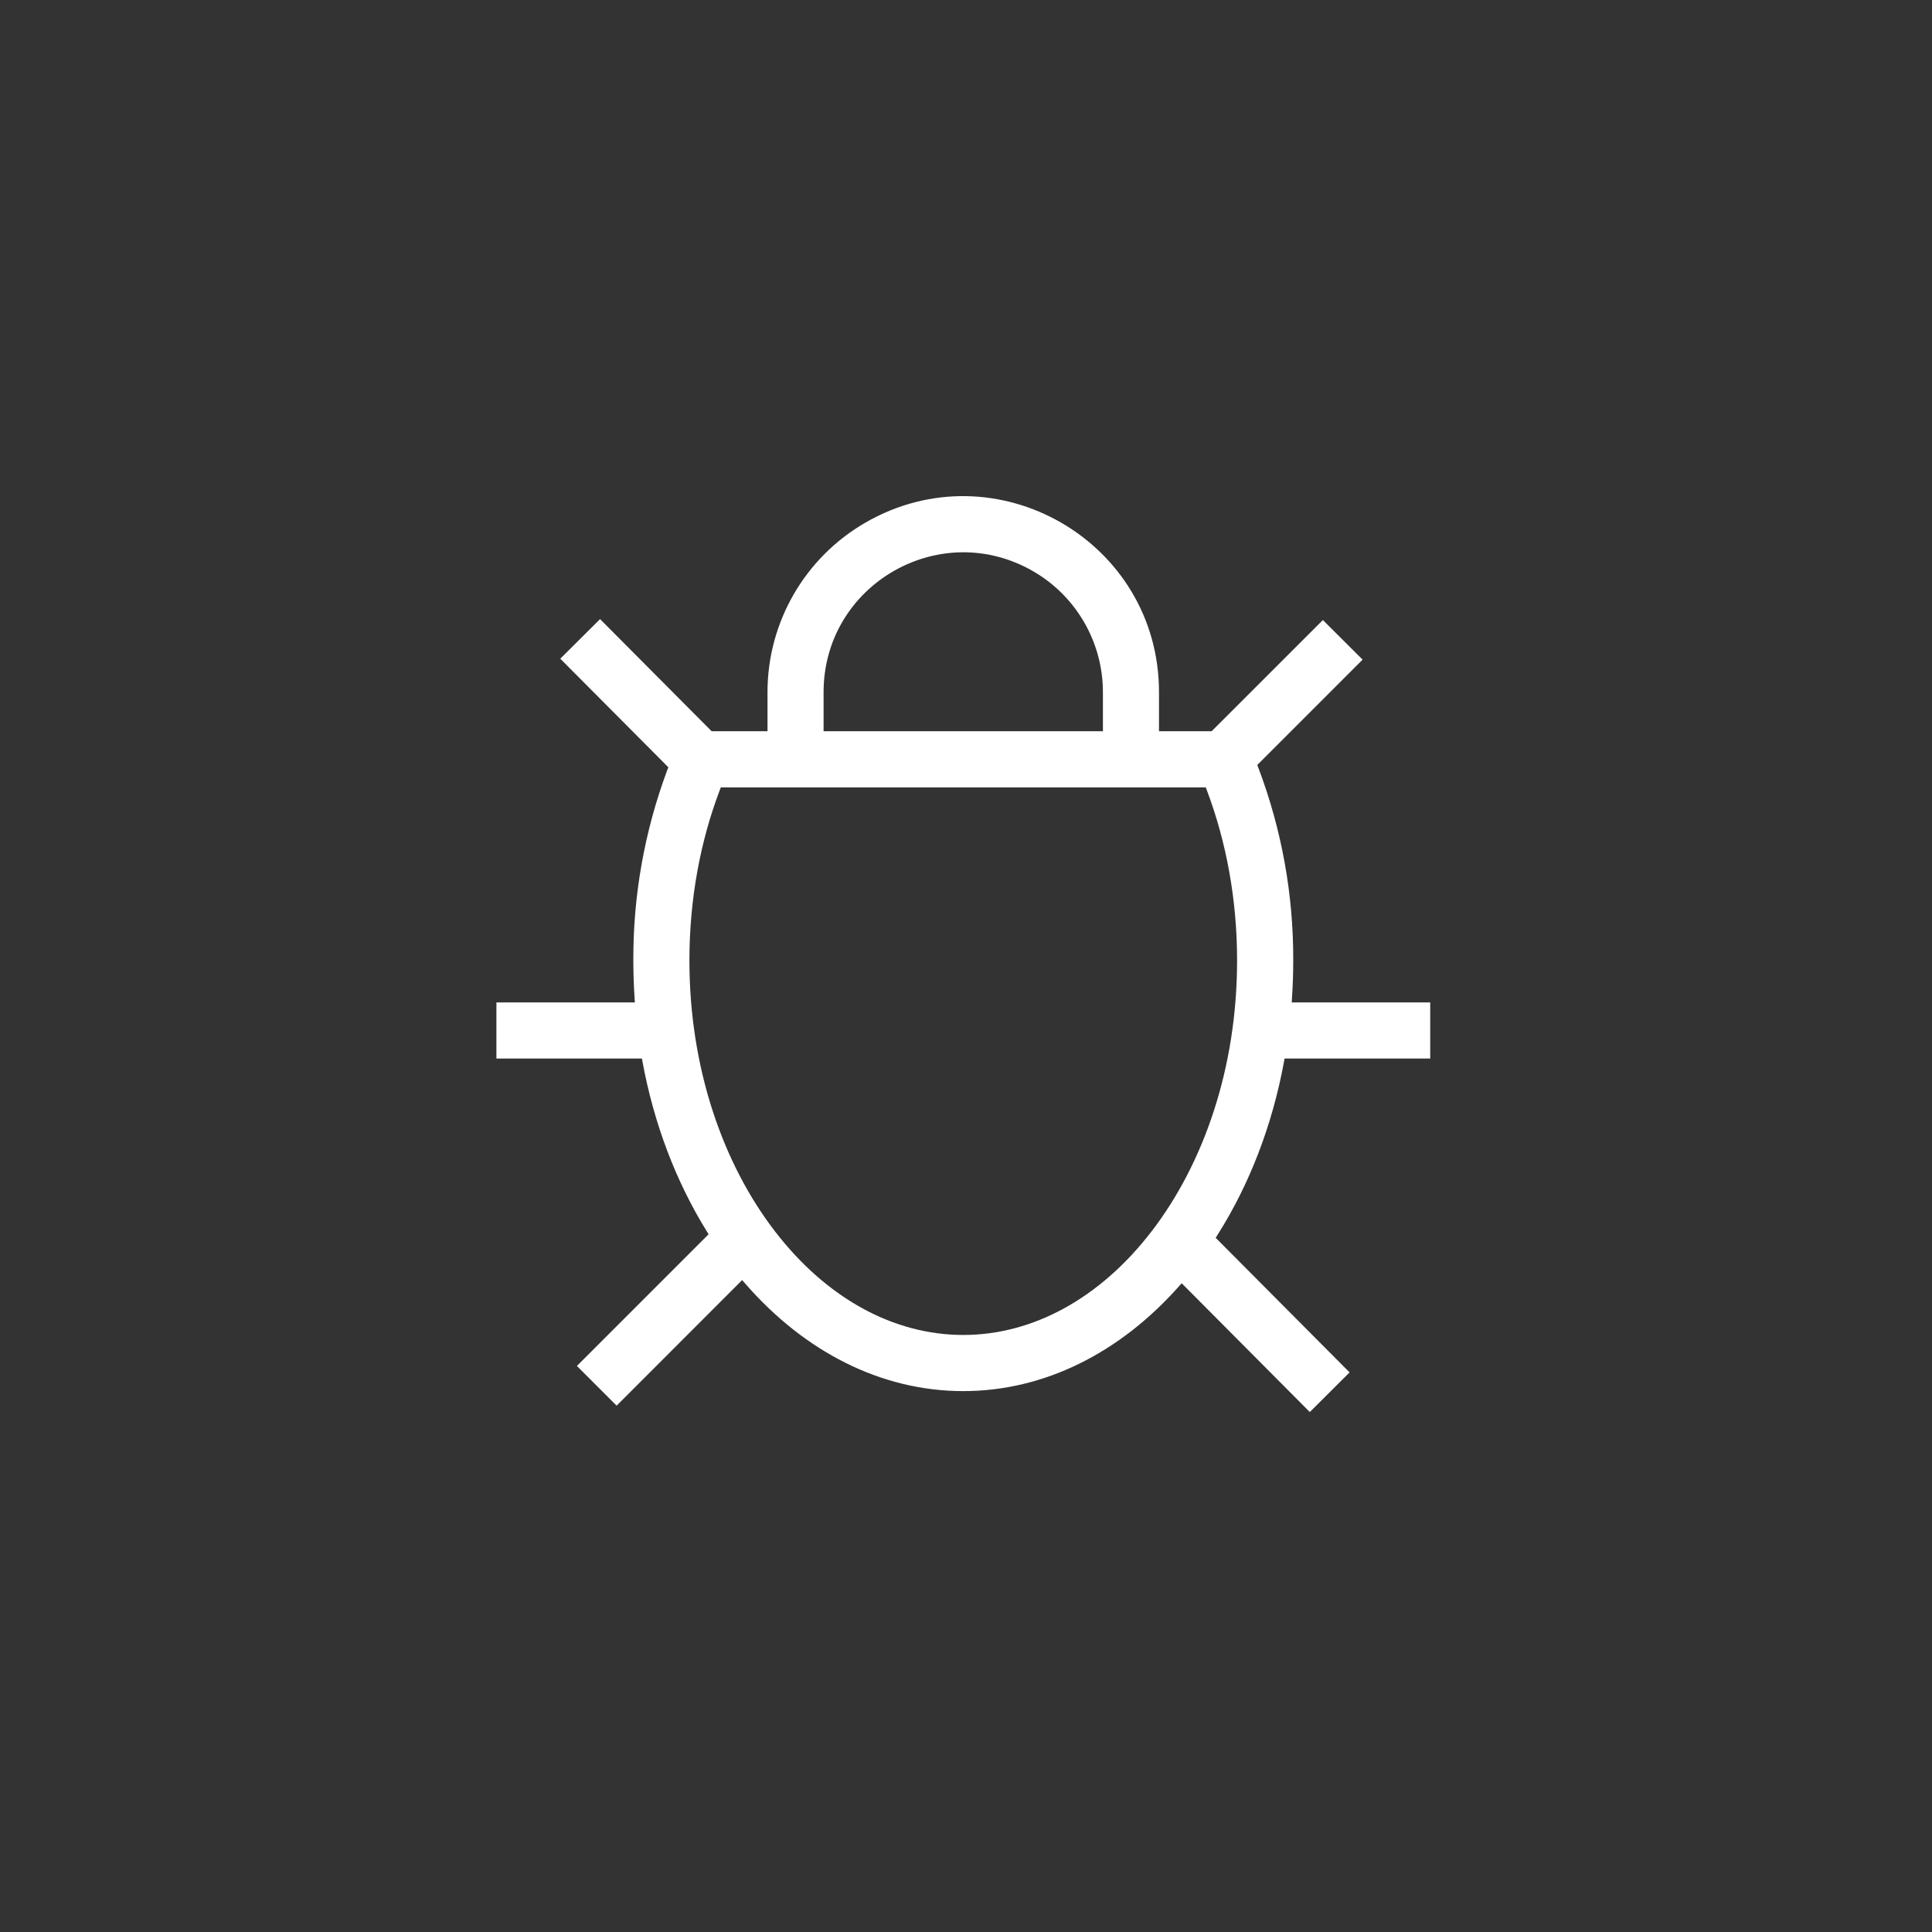 <svg width="144" height="144" xmlns="http://www.w3.org/2000/svg" fill="white"><rect width="100%" height="100%" fill="#333333" stroke="none"/><path fill-rule="evenodd" clip-rule="evenodd" d="M86.385 54.5V51.59C86.385 40.359 74.227 33.339 64.5 38.955C59.986 41.561 57.205 46.377 57.205 51.59V54.5H53.04L44.725 46.145L41.76 49.095L49.815 57.19L49.72 57.435C48.037 61.964 47.185 66.759 47.205 71.59C47.205 72.57 47.24 73.54 47.305 74.49L47.32 74.715H37V78.895H47.845L47.875 79.065C48.735 83.77 50.395 88.075 52.645 91.72L52.815 91.995L43 101.81L45.96 104.77L55.315 95.41L55.605 95.74C59.945 100.7 65.615 103.685 71.795 103.685C77.885 103.685 83.475 100.79 87.79 95.965L88.075 95.645L97.625 105.245L100.59 102.29L90.61 92.26L90.785 91.98C93.12 88.28 94.835 83.885 95.715 79.065L95.745 78.895H106.6V74.715H96.275L96.29 74.495C96.357 73.53 96.39 72.562 96.39 71.595C96.41 66.701 95.534 61.844 93.805 57.265L93.71 57.015L101.56 49.165L98.6 46.215L90.31 54.5H86.385ZM61.385 54.5V51.59C61.385 43.576 70.06 38.568 77 42.575C80.221 44.434 82.205 47.871 82.205 51.59V54.5H61.39ZM89.87 58.685L89.97 58.95C91.385 62.715 92.205 67 92.205 71.59C92.205 79.64 89.69 86.76 85.835 91.775C81.985 96.78 76.98 99.5 71.795 99.5C66.615 99.5 61.61 96.78 57.76 91.775C53.9 86.76 51.385 79.64 51.385 71.59C51.385 67 52.205 62.715 53.625 58.95L53.725 58.685H89.87Z"></path></svg>